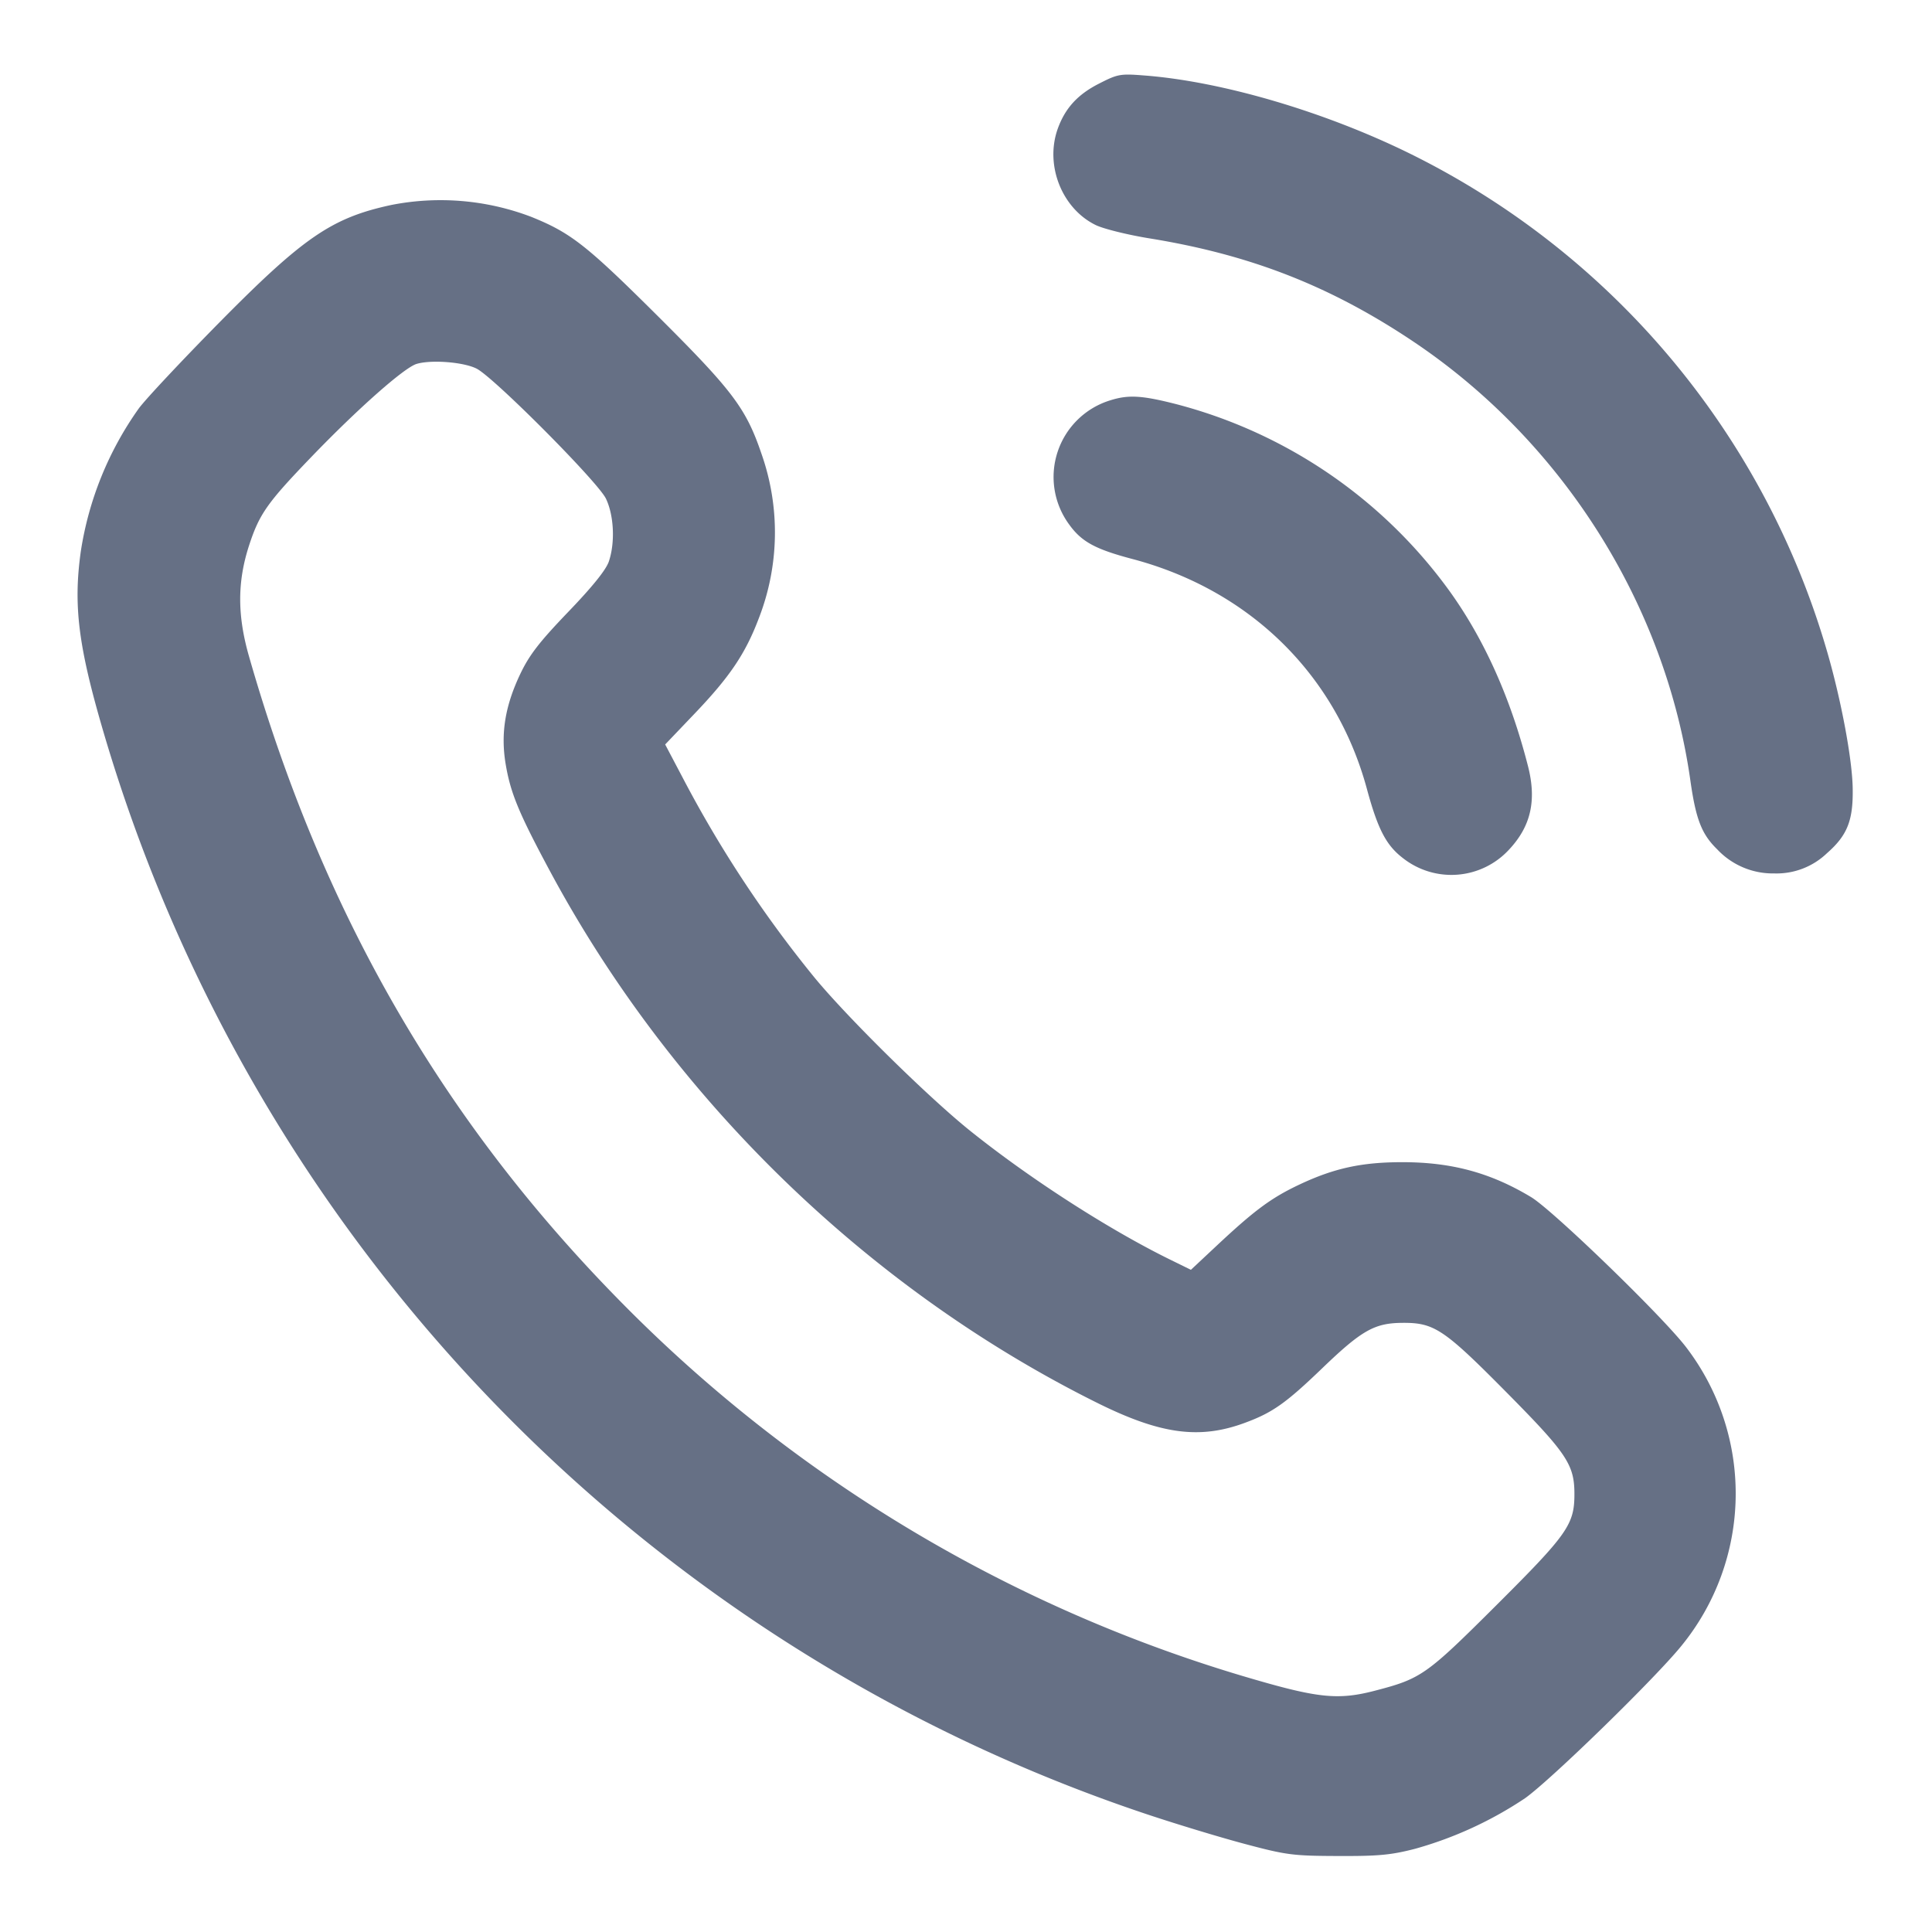 <svg width="24" height="24" fill="none" xmlns="http://www.w3.org/2000/svg"><path d="M13.654 1.038c-.267.135-.424.307-.516.566-.159.452.055.989.476 1.193.096.046.397.121.67.165 1.251.203 2.245.592 3.276 1.283 1.854 1.244 3.131 3.269 3.439 5.455.068.478.14.663.332.85a.947.947 0 0 0 .708.3.905.905 0 0 0 .656-.251c.252-.221.326-.405.32-.799-.004-.361-.142-1.098-.315-1.696a9.999 9.999 0 0 0-5.2-6.203c-1.055-.517-2.322-.889-3.28-.963-.303-.024-.333-.019-.566.1M4.862 2.546c-.74.159-1.091.399-2.15 1.473-.456.463-.901.937-.988 1.055a4.143 4.143 0 0 0-.721 1.781c-.093.67-.03 1.172.279 2.227a20.168 20.168 0 0 0 12.976 13.459c.366.122.911.287 1.213.367.511.136.591.146 1.149.148.504.002.658-.012.96-.09a4.752 4.752 0 0 0 1.365-.628c.327-.233 1.624-1.498 1.944-1.895a2.991 2.991 0 0 0 .06-3.703c-.286-.378-1.656-1.704-1.929-1.869-.503-.303-.987-.434-1.6-.434-.502 0-.845.074-1.276.277-.354.167-.56.32-1.037.767l-.313.293-.267-.131c-.757-.373-1.723-.994-2.467-1.589-.517-.413-1.525-1.405-1.94-1.908a14.71 14.71 0 0 1-1.643-2.492l-.214-.406.359-.376c.445-.465.639-.753.806-1.196a2.94 2.94 0 0 0 .031-2.04c-.192-.565-.36-.786-1.294-1.716C7.282 3.042 7.09 2.892 6.6 2.694a3.165 3.165 0 0 0-1.738-.148m1.06 2.034c.217.112 1.504 1.405 1.605 1.614.1.208.116.546.036.782-.036.104-.202.311-.504.625-.357.372-.481.532-.593.765-.191.399-.248.744-.185 1.123.06.36.162.608.548 1.327 1.516 2.826 3.946 5.189 6.791 6.606.796.397 1.283.463 1.852.25.337-.125.504-.243.954-.676.491-.472.65-.561.996-.563.394-.003.514.077 1.29.861.753.761.846.9.846 1.266 0 .378-.085.499-.969 1.38-.876.873-.934.913-1.515 1.064-.443.115-.697.09-1.494-.142a18.074 18.074 0 0 1-7.905-4.728c-2.195-2.239-3.674-4.812-4.58-7.974-.148-.513-.148-.932-.001-1.384.128-.392.225-.53.777-1.103.577-.599 1.148-1.104 1.303-1.152.181-.055.586-.024.748.059m7.87.393a.996.996 0 0 0-.51 1.543c.154.214.324.306.781.427 1.46.385 2.532 1.435 2.917 2.857.136.502.24.701.448.86a.973.973 0 0 0 1.318-.106c.271-.289.344-.609.236-1.034-.215-.843-.539-1.567-.967-2.166A6.085 6.085 0 0 0 14.61 5.02c-.427-.109-.593-.118-.818-.047" fill="#667085" fill-rule="evenodd"/></svg>
